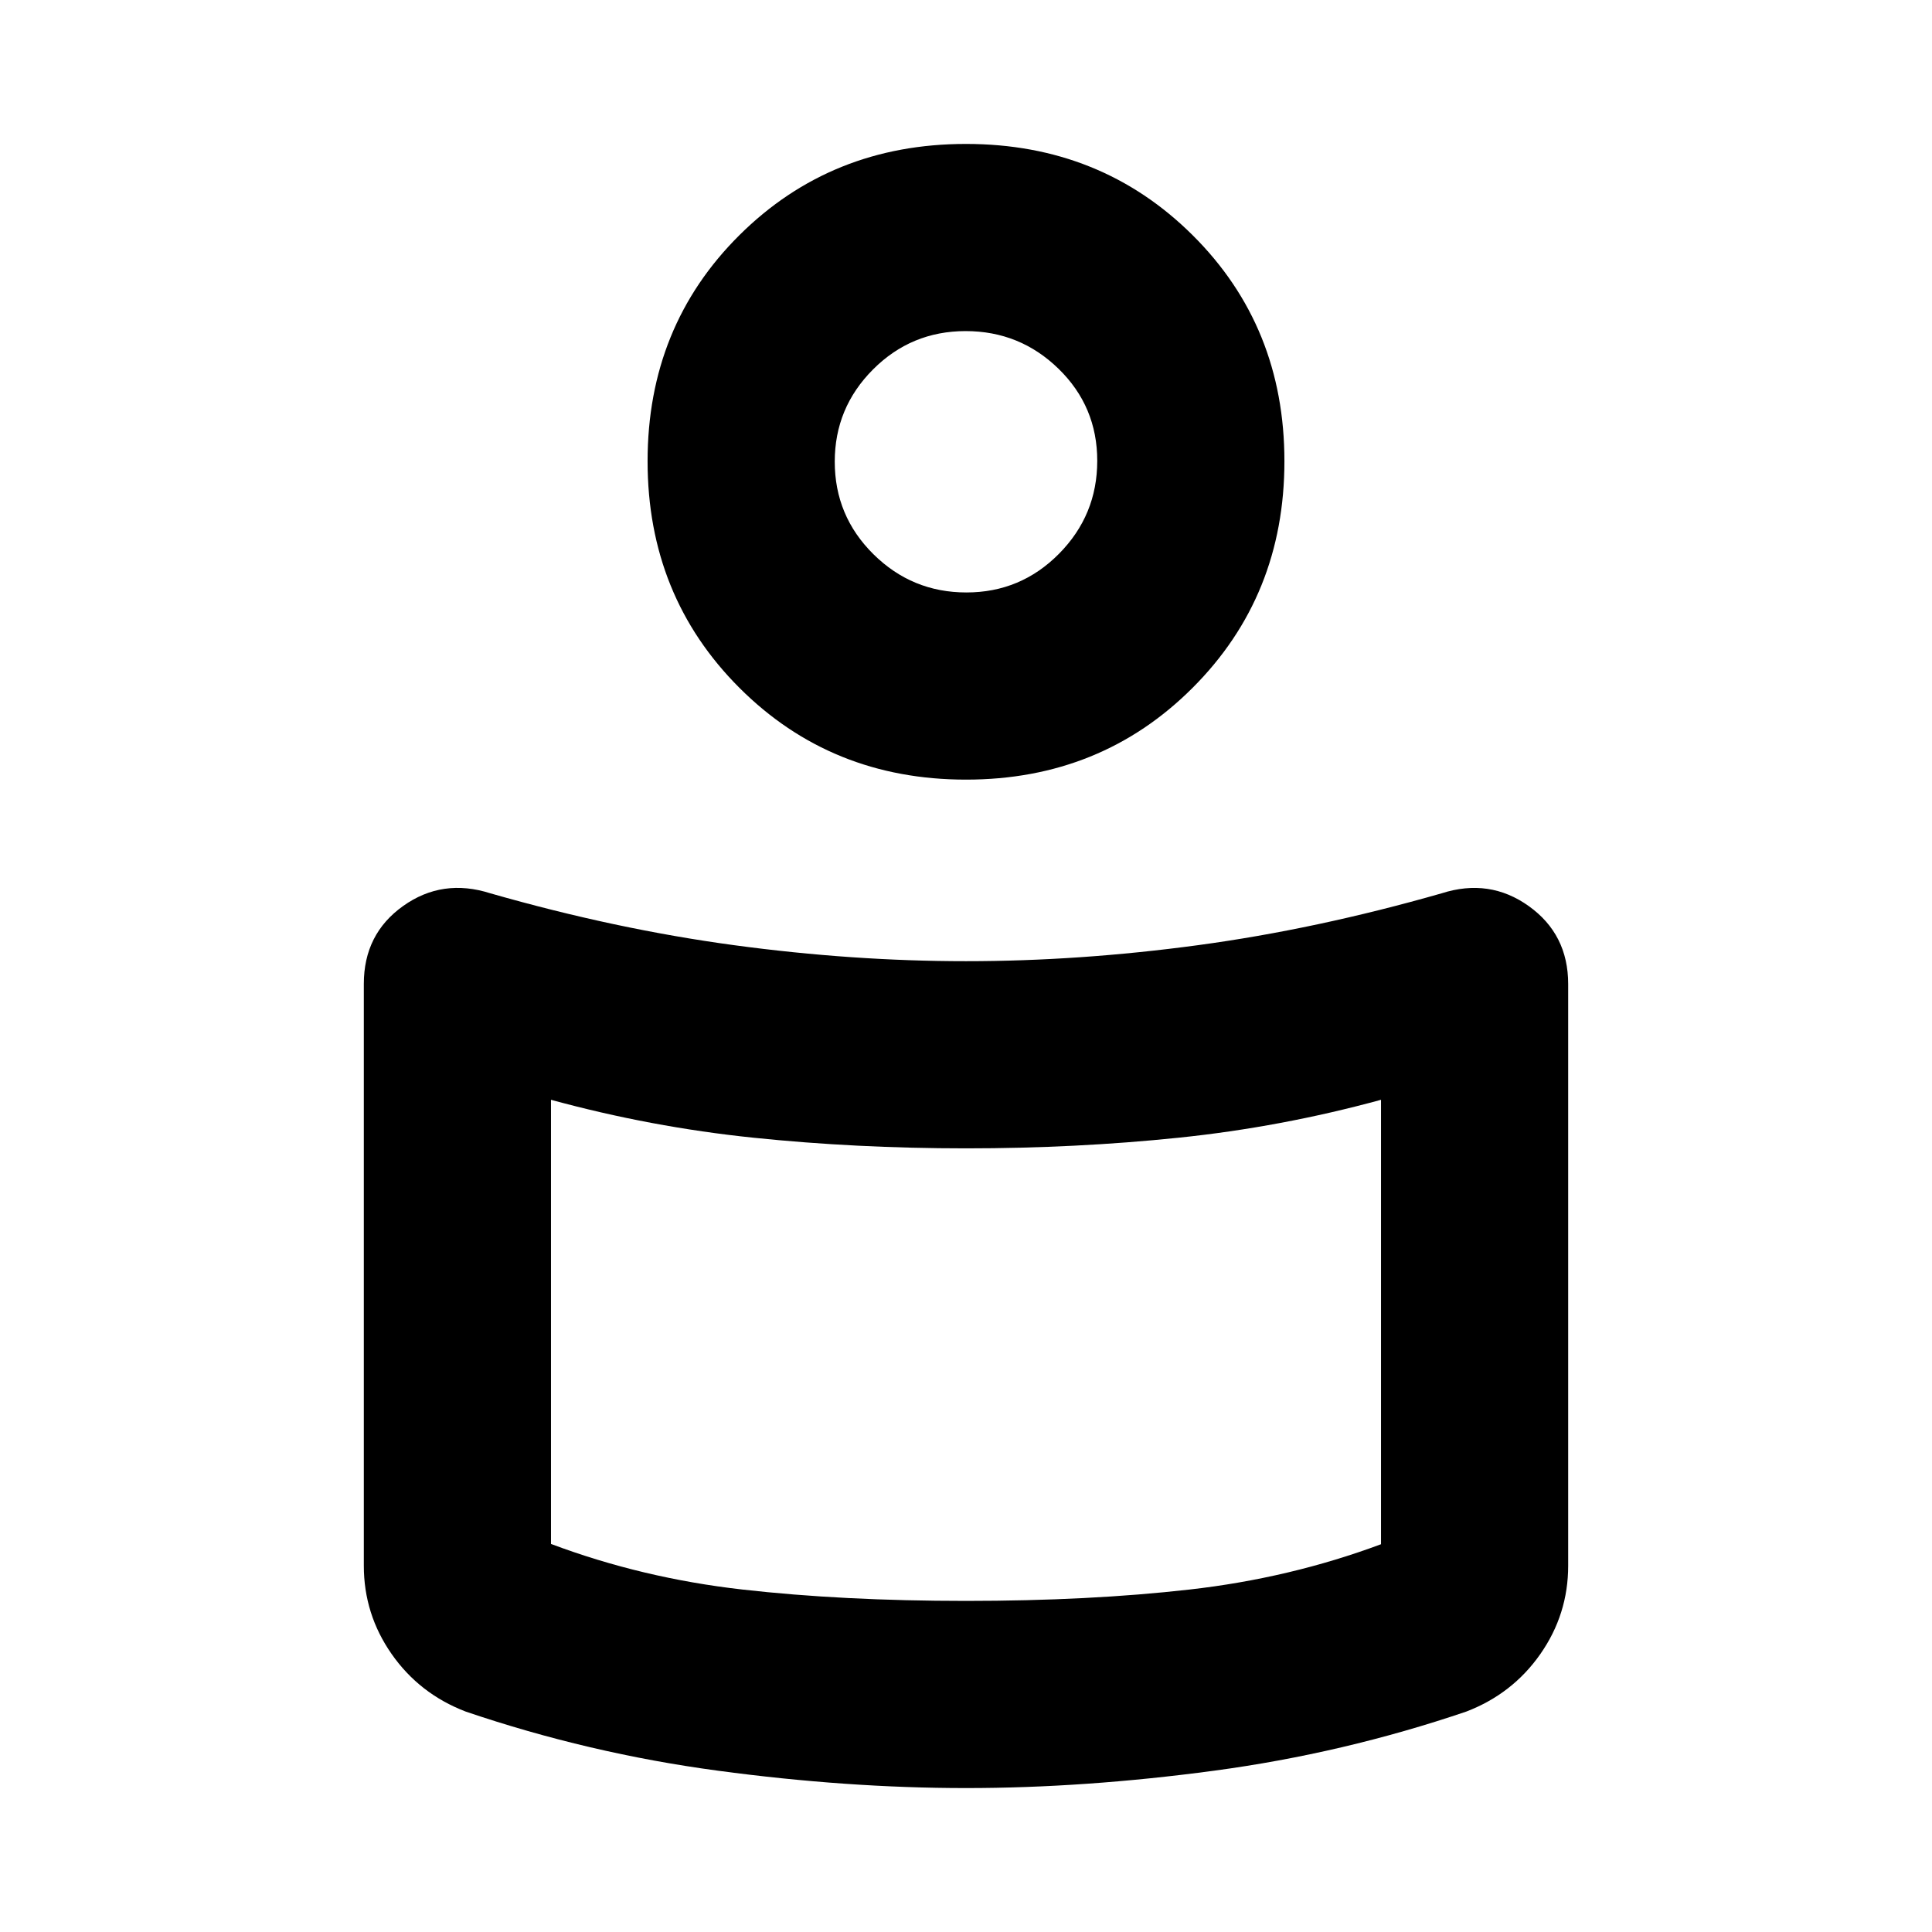 <svg xmlns="http://www.w3.org/2000/svg" height="20" viewBox="0 -960 960 960" width="20"><path d="M480-482.391q56.304 0 115.163-7.946 58.859-7.946 121.142-25.772 23.826-7.631 43.37 6.368 19.543 13.998 19.543 38.719v289.001q0 24.117-13.818 43.893t-36.769 28.586Q667.544-88.781 603.277-80.15 539.01-71.52 480-71.52q-59.01 0-123.277-8.63t-125.354-29.392q-22.951-8.81-36.769-28.586-13.818-19.776-13.818-43.893v-289.082q0-24.81 19.543-38.724 19.544-13.913 43.37-6.282 62.283 17.826 121.142 25.772 58.859 7.946 115.163 7.946ZM686.217-192.68v-220.841q-49.608 13.566-100.63 18.848Q534.565-389.39 480-389.39q-54.565 0-105.587-5.283-51.022-5.282-100.63-18.848v220.695q45.282 17 95.095 22.653 49.813 5.652 111.122 5.652t111.122-5.652q49.813-5.653 95.095-22.507ZM480-888.48q66.979 0 112.599 45.337 45.619 45.337 45.619 112.316t-45.619 112.599Q546.979-572.609 480-572.609q-66.979 0-112.599-45.619-45.619-45.62-45.619-112.599 0-66.979 45.619-112.316Q413.021-888.48 480-888.48Zm.192 222.87q26.982 0 46.003-19.214 19.022-19.214 19.022-46.195 0-26.982-19.214-45.721-19.214-18.739-46.195-18.739-26.982 0-46.003 19.054-19.022 19.054-19.022 45.81 0 26.99 19.214 45.998 19.214 19.007 46.195 19.007ZM480-723.827Zm0 434.089Z"/></svg>